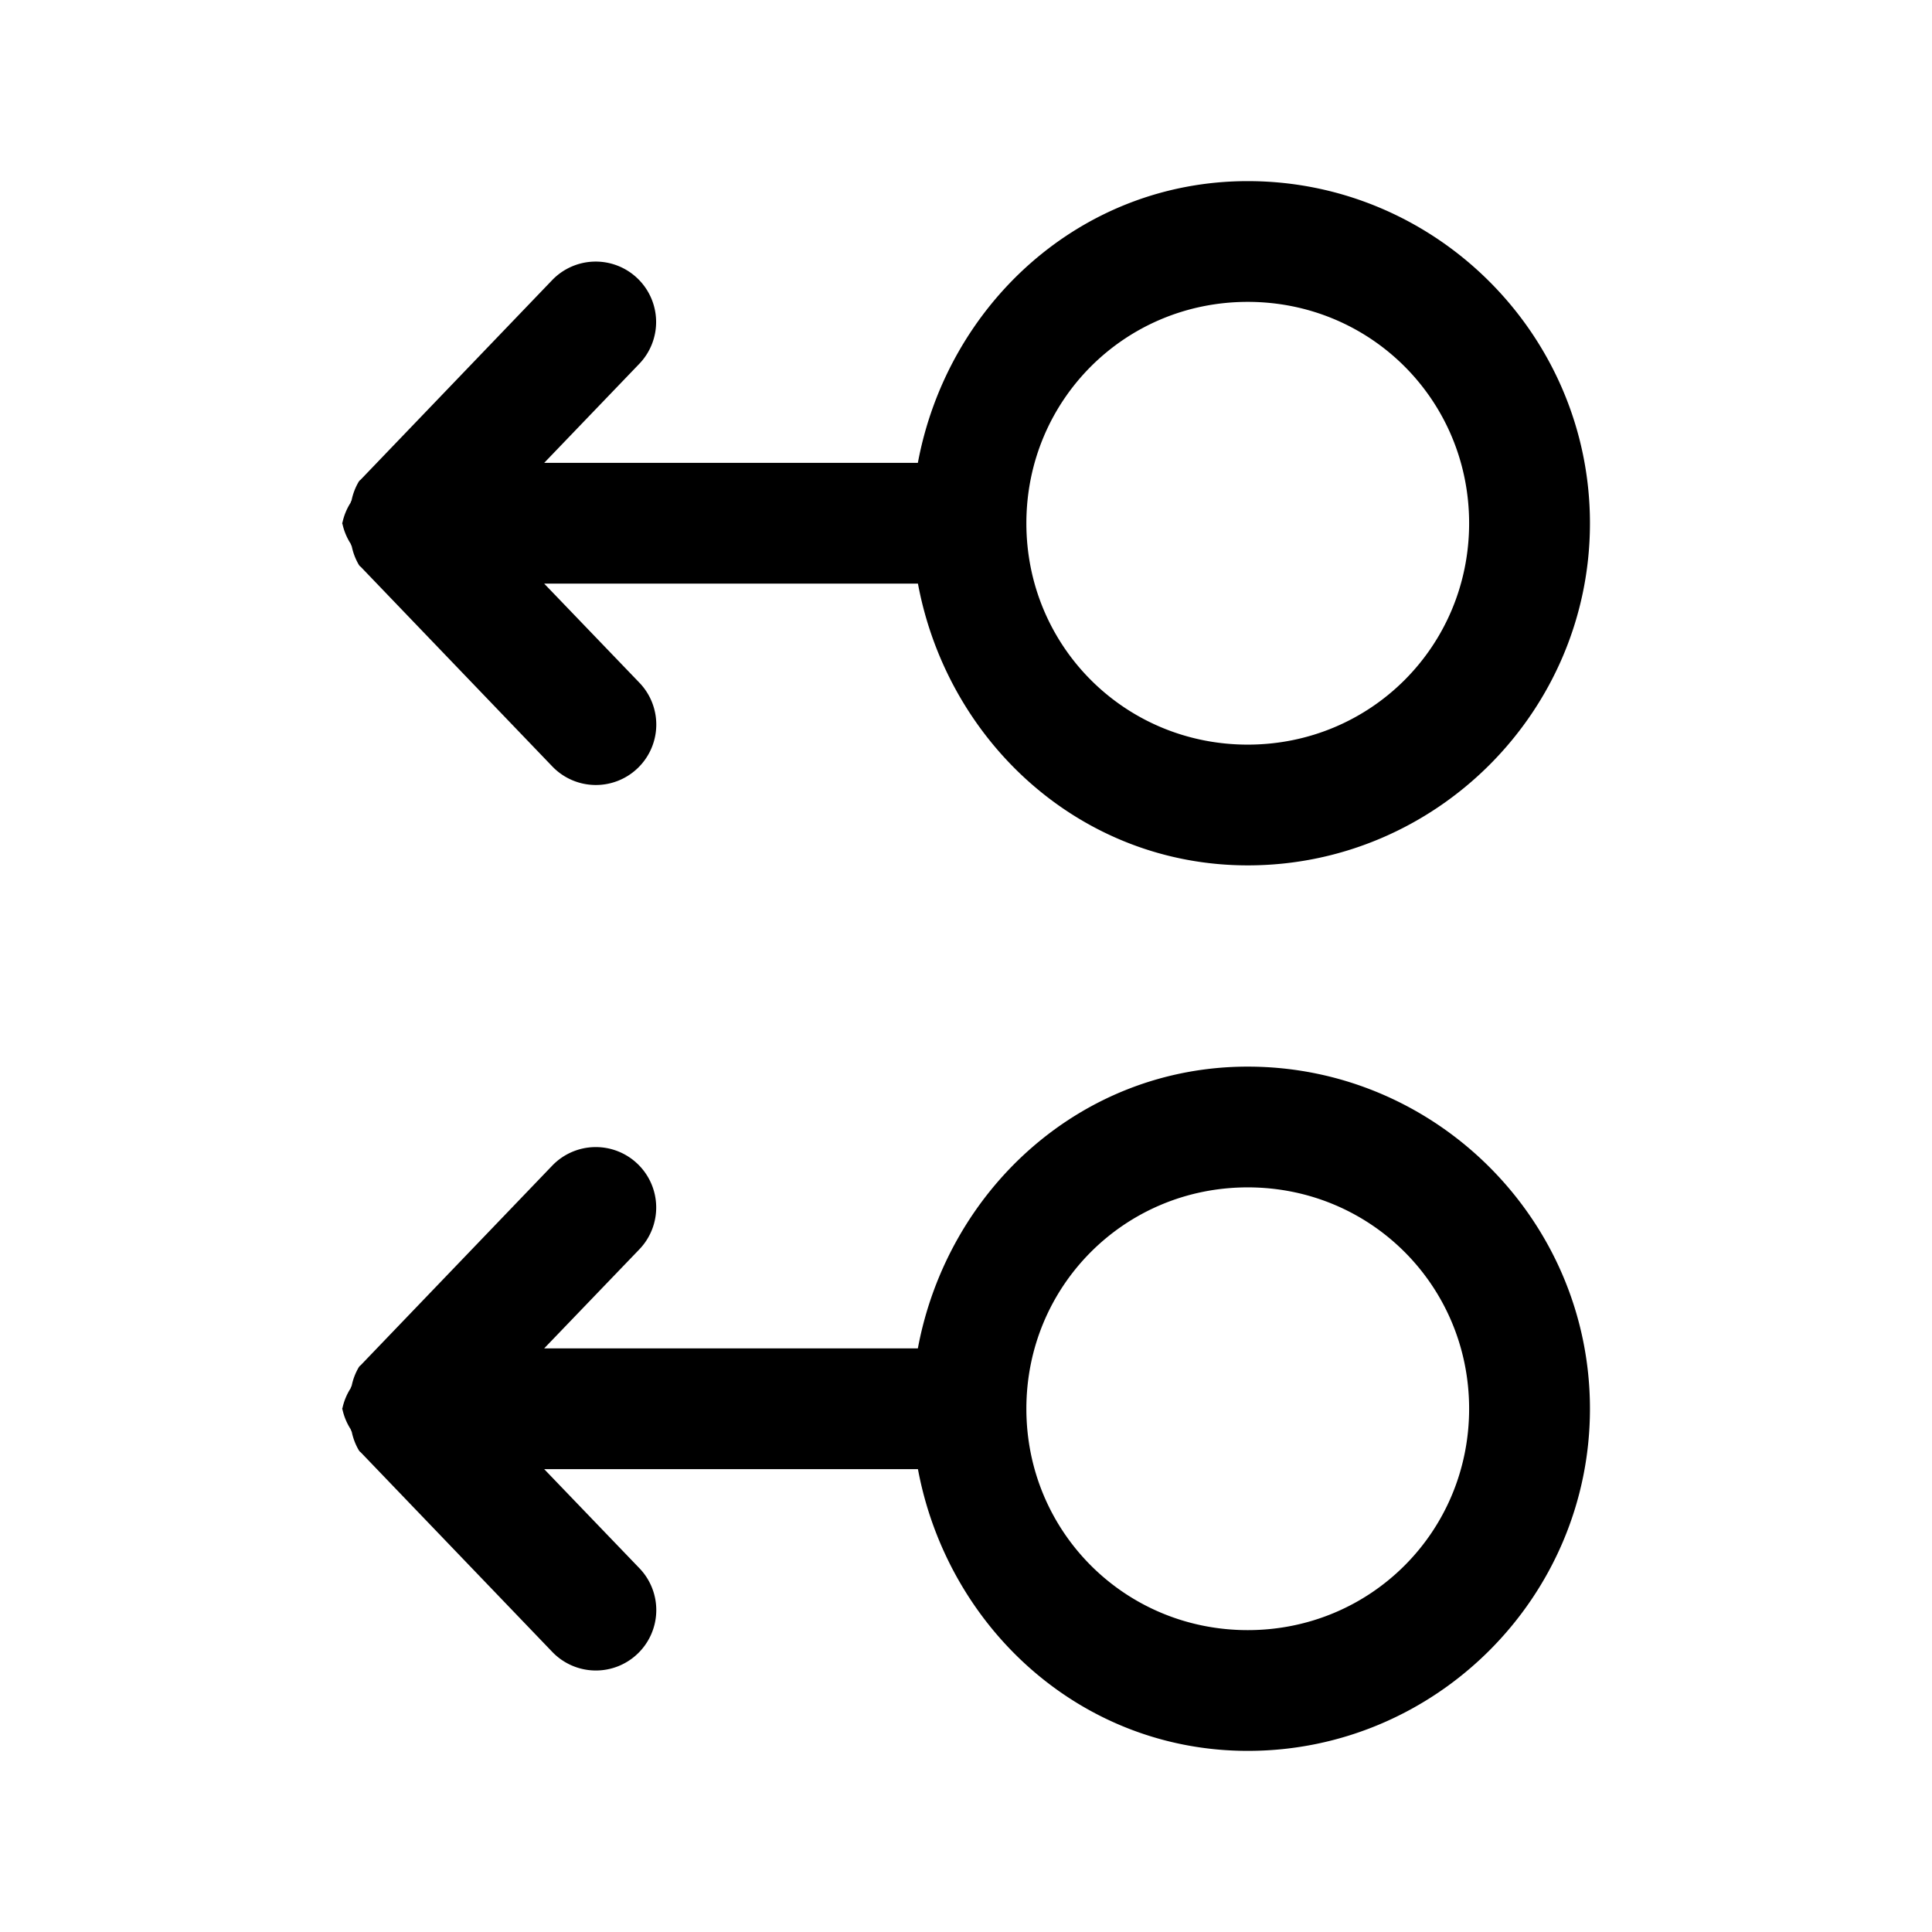 <?xml version="1.0" encoding="UTF-8" standalone="no"?>
<svg
   width="24"
   height="24"
   stroke-width="1.5"
   viewBox="0 0 24 24"
   fill="none"
   version="1.1"
   id="svg6"
   sodipodi:docname="swipe-two-fingers-left-gesture.svg"
   inkscape:version="1.2.1 (9c6d41e410, 2022-07-14)"
   xmlns:inkscape="http://www.inkscape.org/namespaces/inkscape"
   xmlns:sodipodi="http://sodipodi.sourceforge.net/DTD/sodipodi-0.dtd"
   xmlns="http://www.w3.org/2000/svg"
   xmlns:svg="http://www.w3.org/2000/svg">
  <defs
     id="defs10" />
  <sodipodi:namedview
     id="namedview8"
     pagecolor="#ffffff"
     bordercolor="#666666"
     borderopacity="1.0"
     inkscape:showpageshadow="2"
     inkscape:pageopacity="0.0"
     inkscape:pagecheckerboard="0"
     inkscape:deskcolor="#d1d1d1"
     showgrid="false"
     inkscape:zoom="34.541667"
     inkscape:cx="10.364294"
     inkscape:cy="12.014475"
     inkscape:window-width="1920"
     inkscape:window-height="1009"
     inkscape:window-x="1912"
     inkscape:window-y="-8"
     inkscape:window-maximized="1"
     inkscape:current-layer="svg6" />
  <path
     style="color:#000000;fill:currentColor;stroke-linecap:round;stroke-linejoin:round;-inkscape-stroke:none"
     d="m 15.5,13.25 c -2.073,0 -3.73,1.53 -4.098,3.5 H 6.76 l 1.182,-1.23 a 0.75,0.75 0 0 0 -0.021,-1.061 0.75,0.75 0 0 0 -1.061,0.021 l -2.379,2.479 -0.01,0.008 a 0.75,0.75 0 0 0 -0.004,0.004 l -0.008,0.01 a 0.75,0.75 0 0 0 -0.09,0.232 0.75,0.75 0 0 0 -0.008,0.018 0.75,0.75 0 0 0 -0.006,0.016 A 0.75,0.75 0 0 0 4.254,17.492 0.75,0.75 0 0 0 4.25,17.5 a 0.75,0.75 0 0 0 0.004,0.008 0.75,0.75 0 0 0 0.102,0.246 0.75,0.75 0 0 0 0.006,0.016 0.75,0.75 0 0 0 0.008,0.018 0.75,0.75 0 0 0 0.09,0.232 l 0.008,0.01 a 0.75,0.75 0 0 0 0.004,0.004 l 0.01,0.008 2.379,2.479 a 0.75,0.75 0 0 0 1.061,0.021 0.75,0.75 0 0 0 0.021,-1.061 L 6.76,18.25 h 4.643 c 0.368,1.97 2.025,3.5 4.098,3.5 2.338,0 4.25,-1.912 4.25,-4.25 0,-2.338 -1.912,-4.25 -4.25,-4.25 z m 0,1.5 c 1.528,0 2.75,1.222 2.75,2.75 0,1.528 -1.222,2.75 -2.75,2.75 -1.528,0 -2.75,-1.222 -2.75,-2.75 0,-1.528 1.222,-2.75 2.75,-2.75 z"
     id="path2" />
  <path
     style="color:#000000;fill:currentColor;stroke-linecap:round;stroke-linejoin:round;-inkscape-stroke:none"
     d="m 15.5,2.25 c -2.073,0 -3.73,1.53 -4.098,3.5 H 6.76 L 7.941,4.52 A 0.75,0.75 0 0 0 7.92,3.459 0.75,0.75 0 0 0 6.859,3.48 l -2.379,2.479 -0.01,0.008 a 0.75,0.75 0 0 0 -0.004,0.004 l -0.008,0.01 a 0.75,0.75 0 0 0 -0.09,0.232 0.75,0.75 0 0 0 -0.008,0.018 0.75,0.75 0 0 0 -0.006,0.016 A 0.75,0.75 0 0 0 4.254,6.492 0.75,0.75 0 0 0 4.25,6.5 a 0.75,0.75 0 0 0 0.004,0.008 0.75,0.75 0 0 0 0.102,0.246 0.75,0.75 0 0 0 0.006,0.016 0.75,0.75 0 0 0 0.008,0.018 0.75,0.75 0 0 0 0.09,0.232 l 0.008,0.01 a 0.75,0.75 0 0 0 0.004,0.004 l 0.01,0.008 2.379,2.479 a 0.75,0.75 0 0 0 1.061,0.021 0.75,0.75 0 0 0 0.021,-1.061 L 6.76,7.25 h 4.643 c 0.368,1.97 2.025,3.5 4.098,3.5 2.338,0 4.25,-1.912 4.25,-4.25 0,-2.338 -1.912,-4.25 -4.25,-4.25 z m 0,1.5 c 1.528,0 2.75,1.222 2.75,2.75 0,1.528 -1.222,2.75 -2.75,2.75 -1.528,0 -2.75,-1.222 -2.75,-2.75 0,-1.528 1.222,-2.75 2.75,-2.75 z"
     id="path4" />
</svg>

